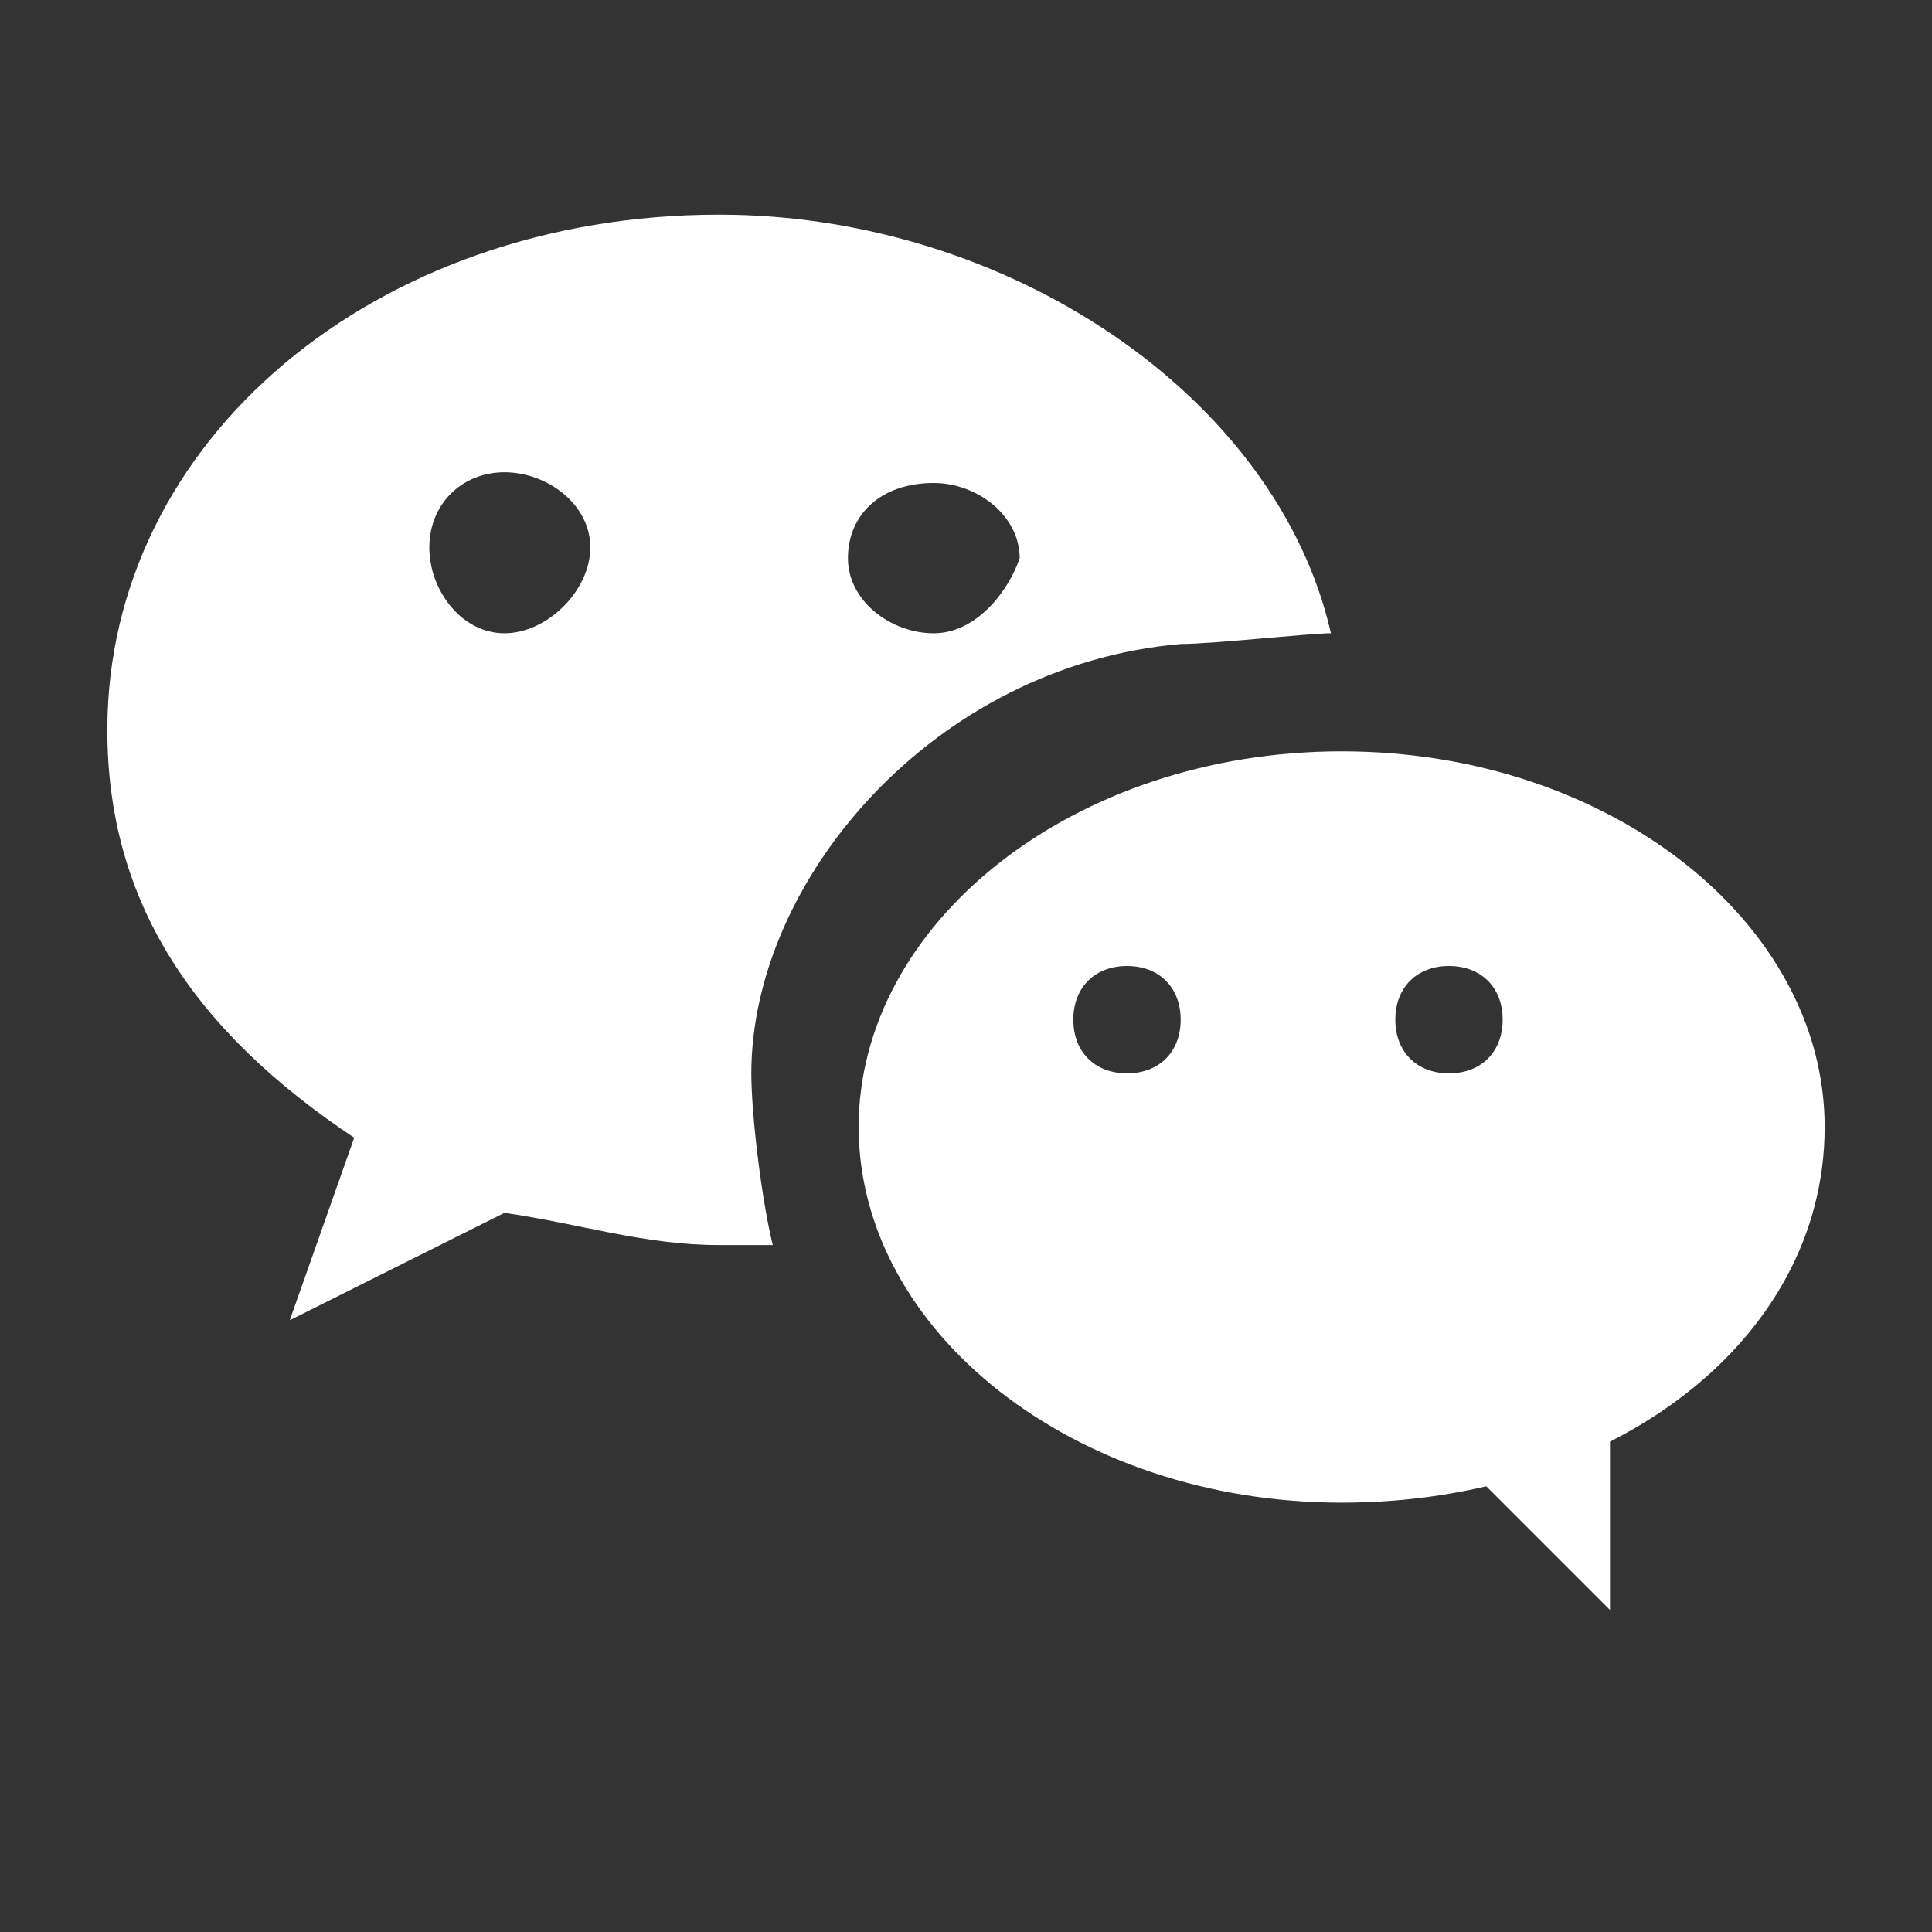 <?xml version="1.0" encoding="utf-8"?><svg width="18" height="18" viewBox="0 0 18 18" xmlns="http://www.w3.org/2000/svg" xmlns:xlink="http://www.w3.org/1999/xlink"><rect x="0" y="0" width="18" height="18" fill="#333333" stroke="none"/><svg id="wechat" viewBox="-1 -1 18 18" width="18" height="18"><style>.aast0{fill-rule:evenodd;clip-rule:evenodd;fill:#fff}</style><g id="aaXMLID_2_"><g id="aaXMLID_50_"><path id="aaXMLID_51_" class="aast0" d="M5.7 1C2.5 1 0 3.1 0 5.8c0 1.6.8 2.8 2.3 3.8l-.6 1.7 2-1c.7.1 1.3.3 2 .3h.5C6.1 10.2 6 9.4 6 9c0-1.8 1.7-3.8 4-4 .3 0 1.2-.1 1.4-.1-.5-2.2-3-3.9-5.7-3.9zm-2 3.9c-.4 0-.7-.4-.7-.8s.3-.7.7-.7c.4 0 .8.3.8.7 0 .4-.4.8-.8.8zm4 0c-.4 0-.8-.3-.8-.7 0-.4.3-.7.8-.7.4 0 .8.3.8.7-.1.3-.4.7-.8.7z"/></g></g><path id="aaXMLID_19_" class="aast0" d="M12 12l2 2v-2h-2"/><path id="aaXMLID_8_" class="aast0" d="M11.5 6C9 6 7 7.6 7 9.5S9 13 11.5 13 16 11.5 16 9.5C16 7.6 14 6 11.5 6zm-2 3c-.3 0-.5-.2-.5-.5s.2-.5.5-.5.5.2.5.5-.2.5-.5.5zm3 0c-.3 0-.5-.2-.5-.5s.2-.5.5-.5.5.2.5.5-.2.5-.5.5z"/></svg></svg>